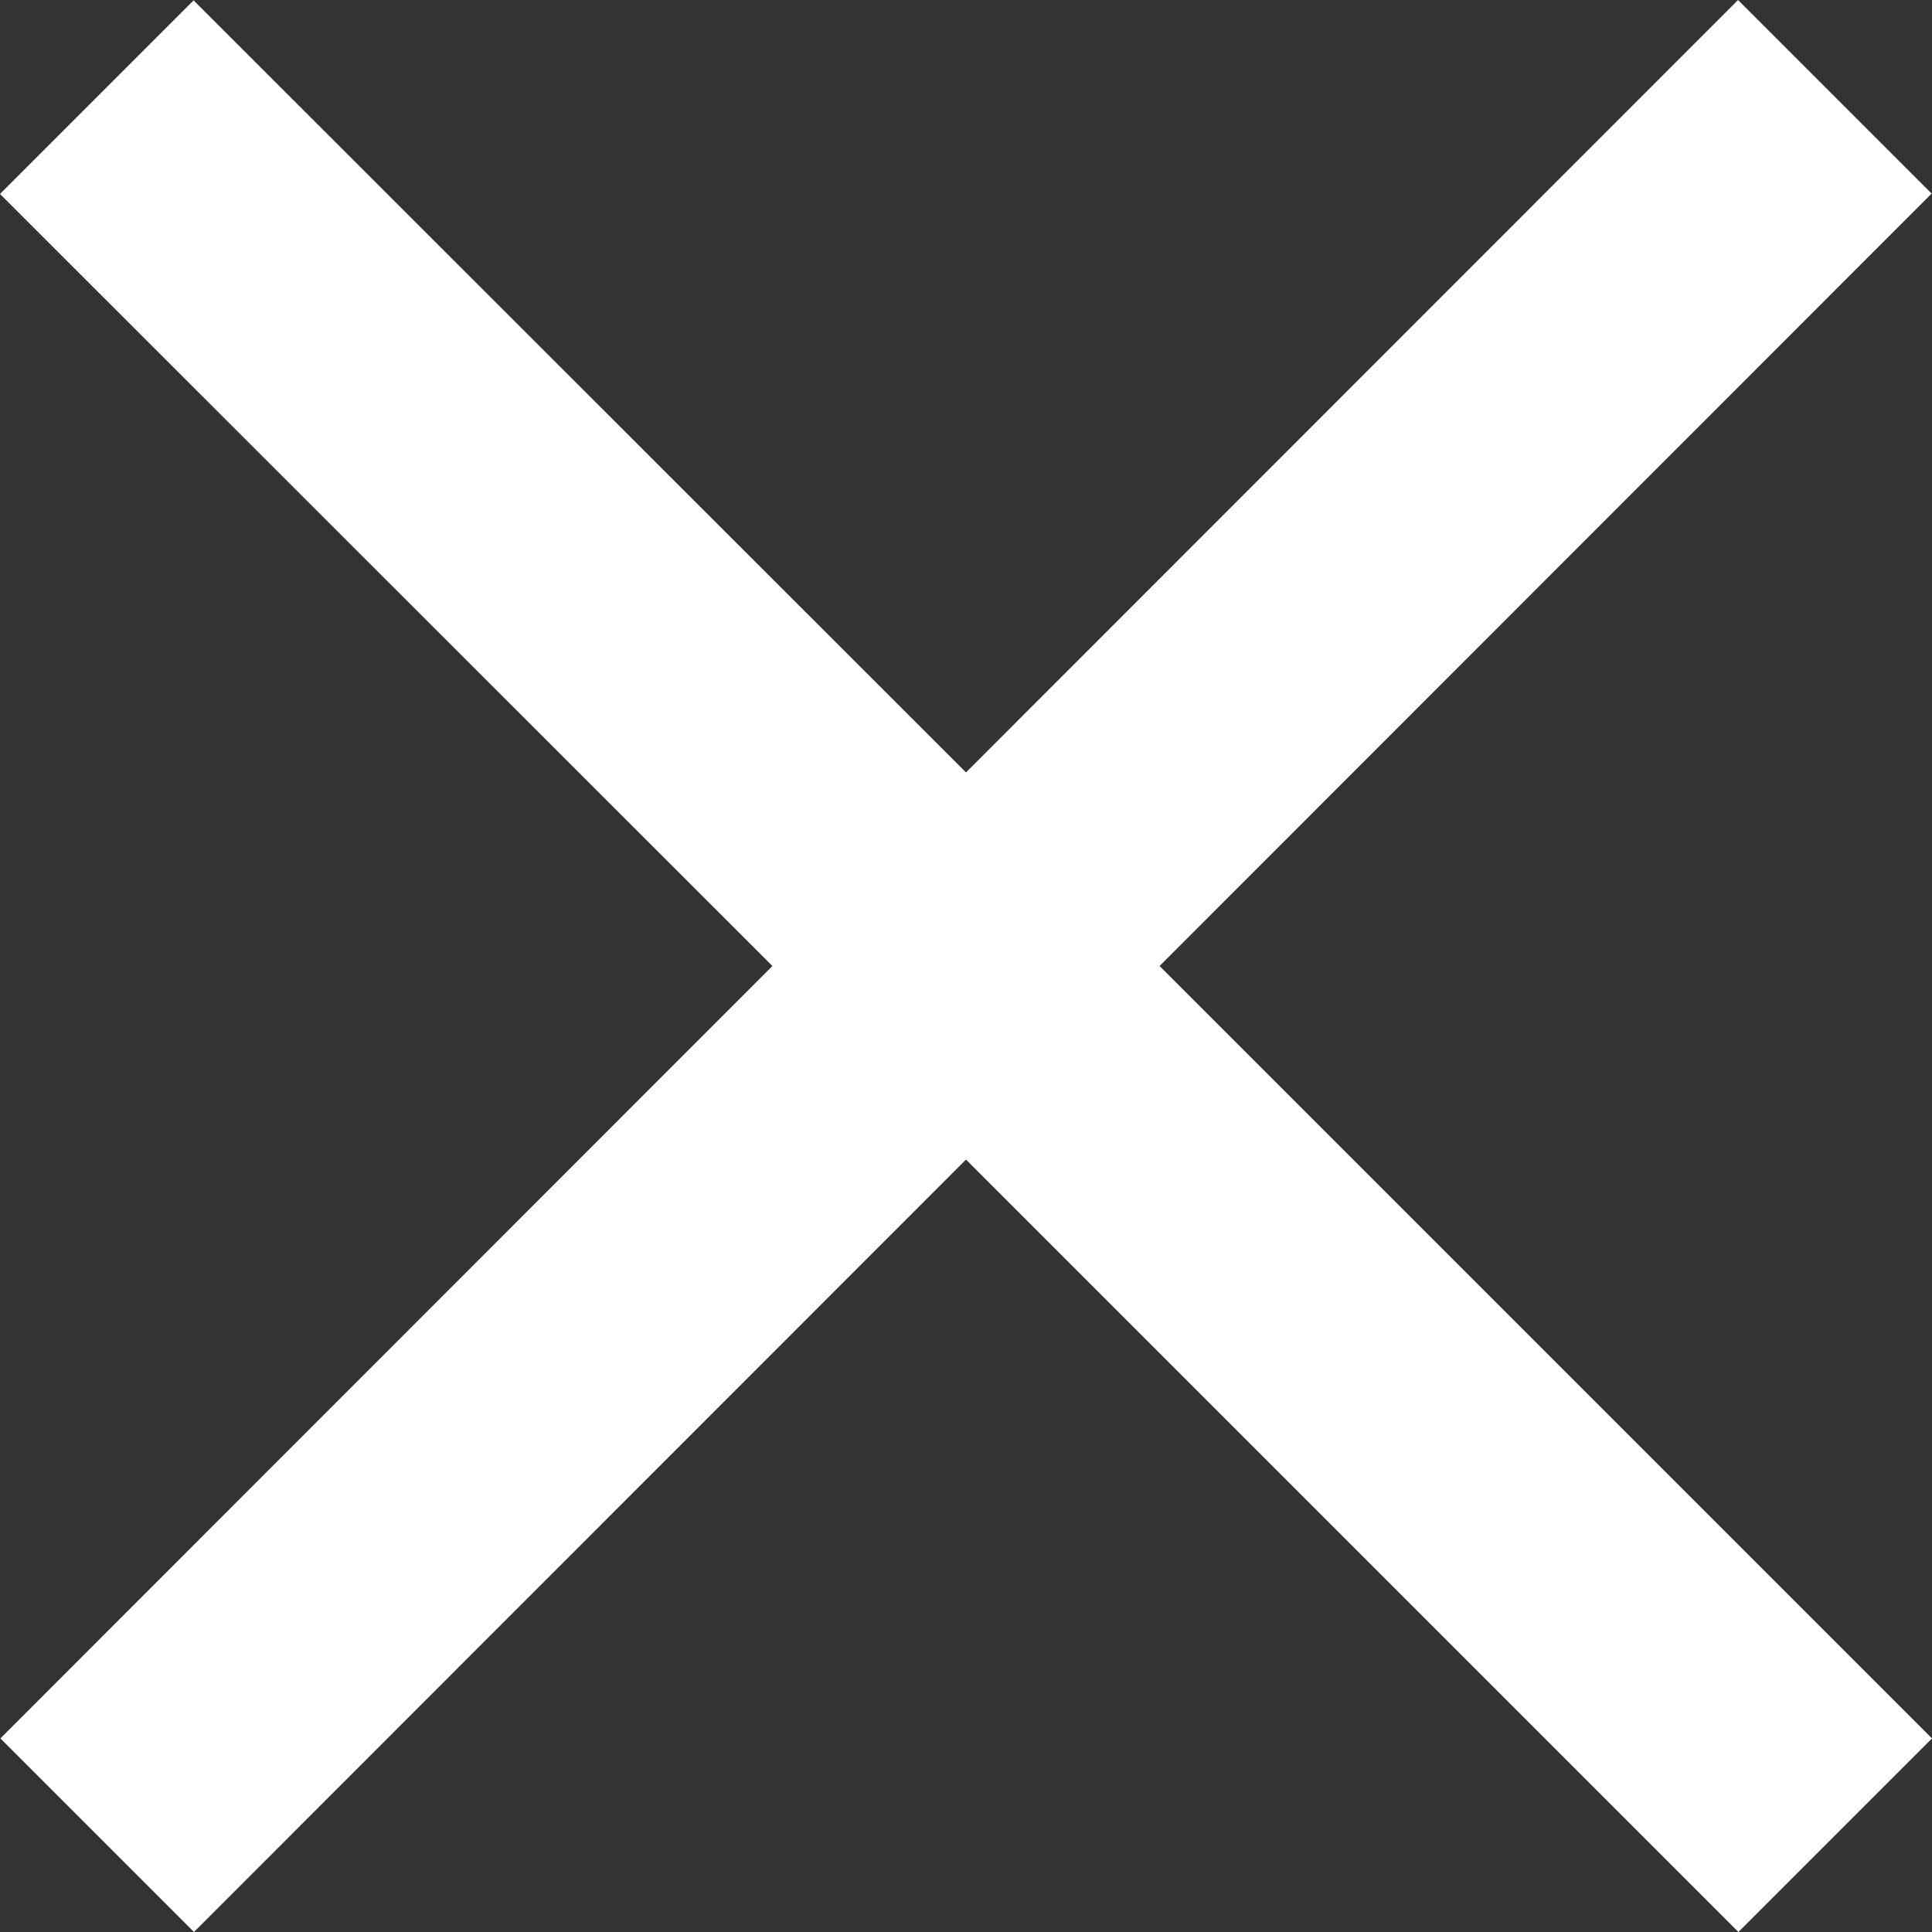 <svg width="15" height="15" viewBox="0 0 15 15" fill="none" xmlns="http://www.w3.org/2000/svg">
<rect x="0" y="0" width="15" height="15" fill="#333333" stroke="none"/>
<path d="M14.997 1.503L13.494 0L7.5 5.997L1.503 0.003L0 1.506L5.997 7.5L0.003 13.497L1.506 15L7.5 9.003L13.497 15L15 13.497L9.003 7.5L14.997 1.503Z" fill="white"/>
</svg>
